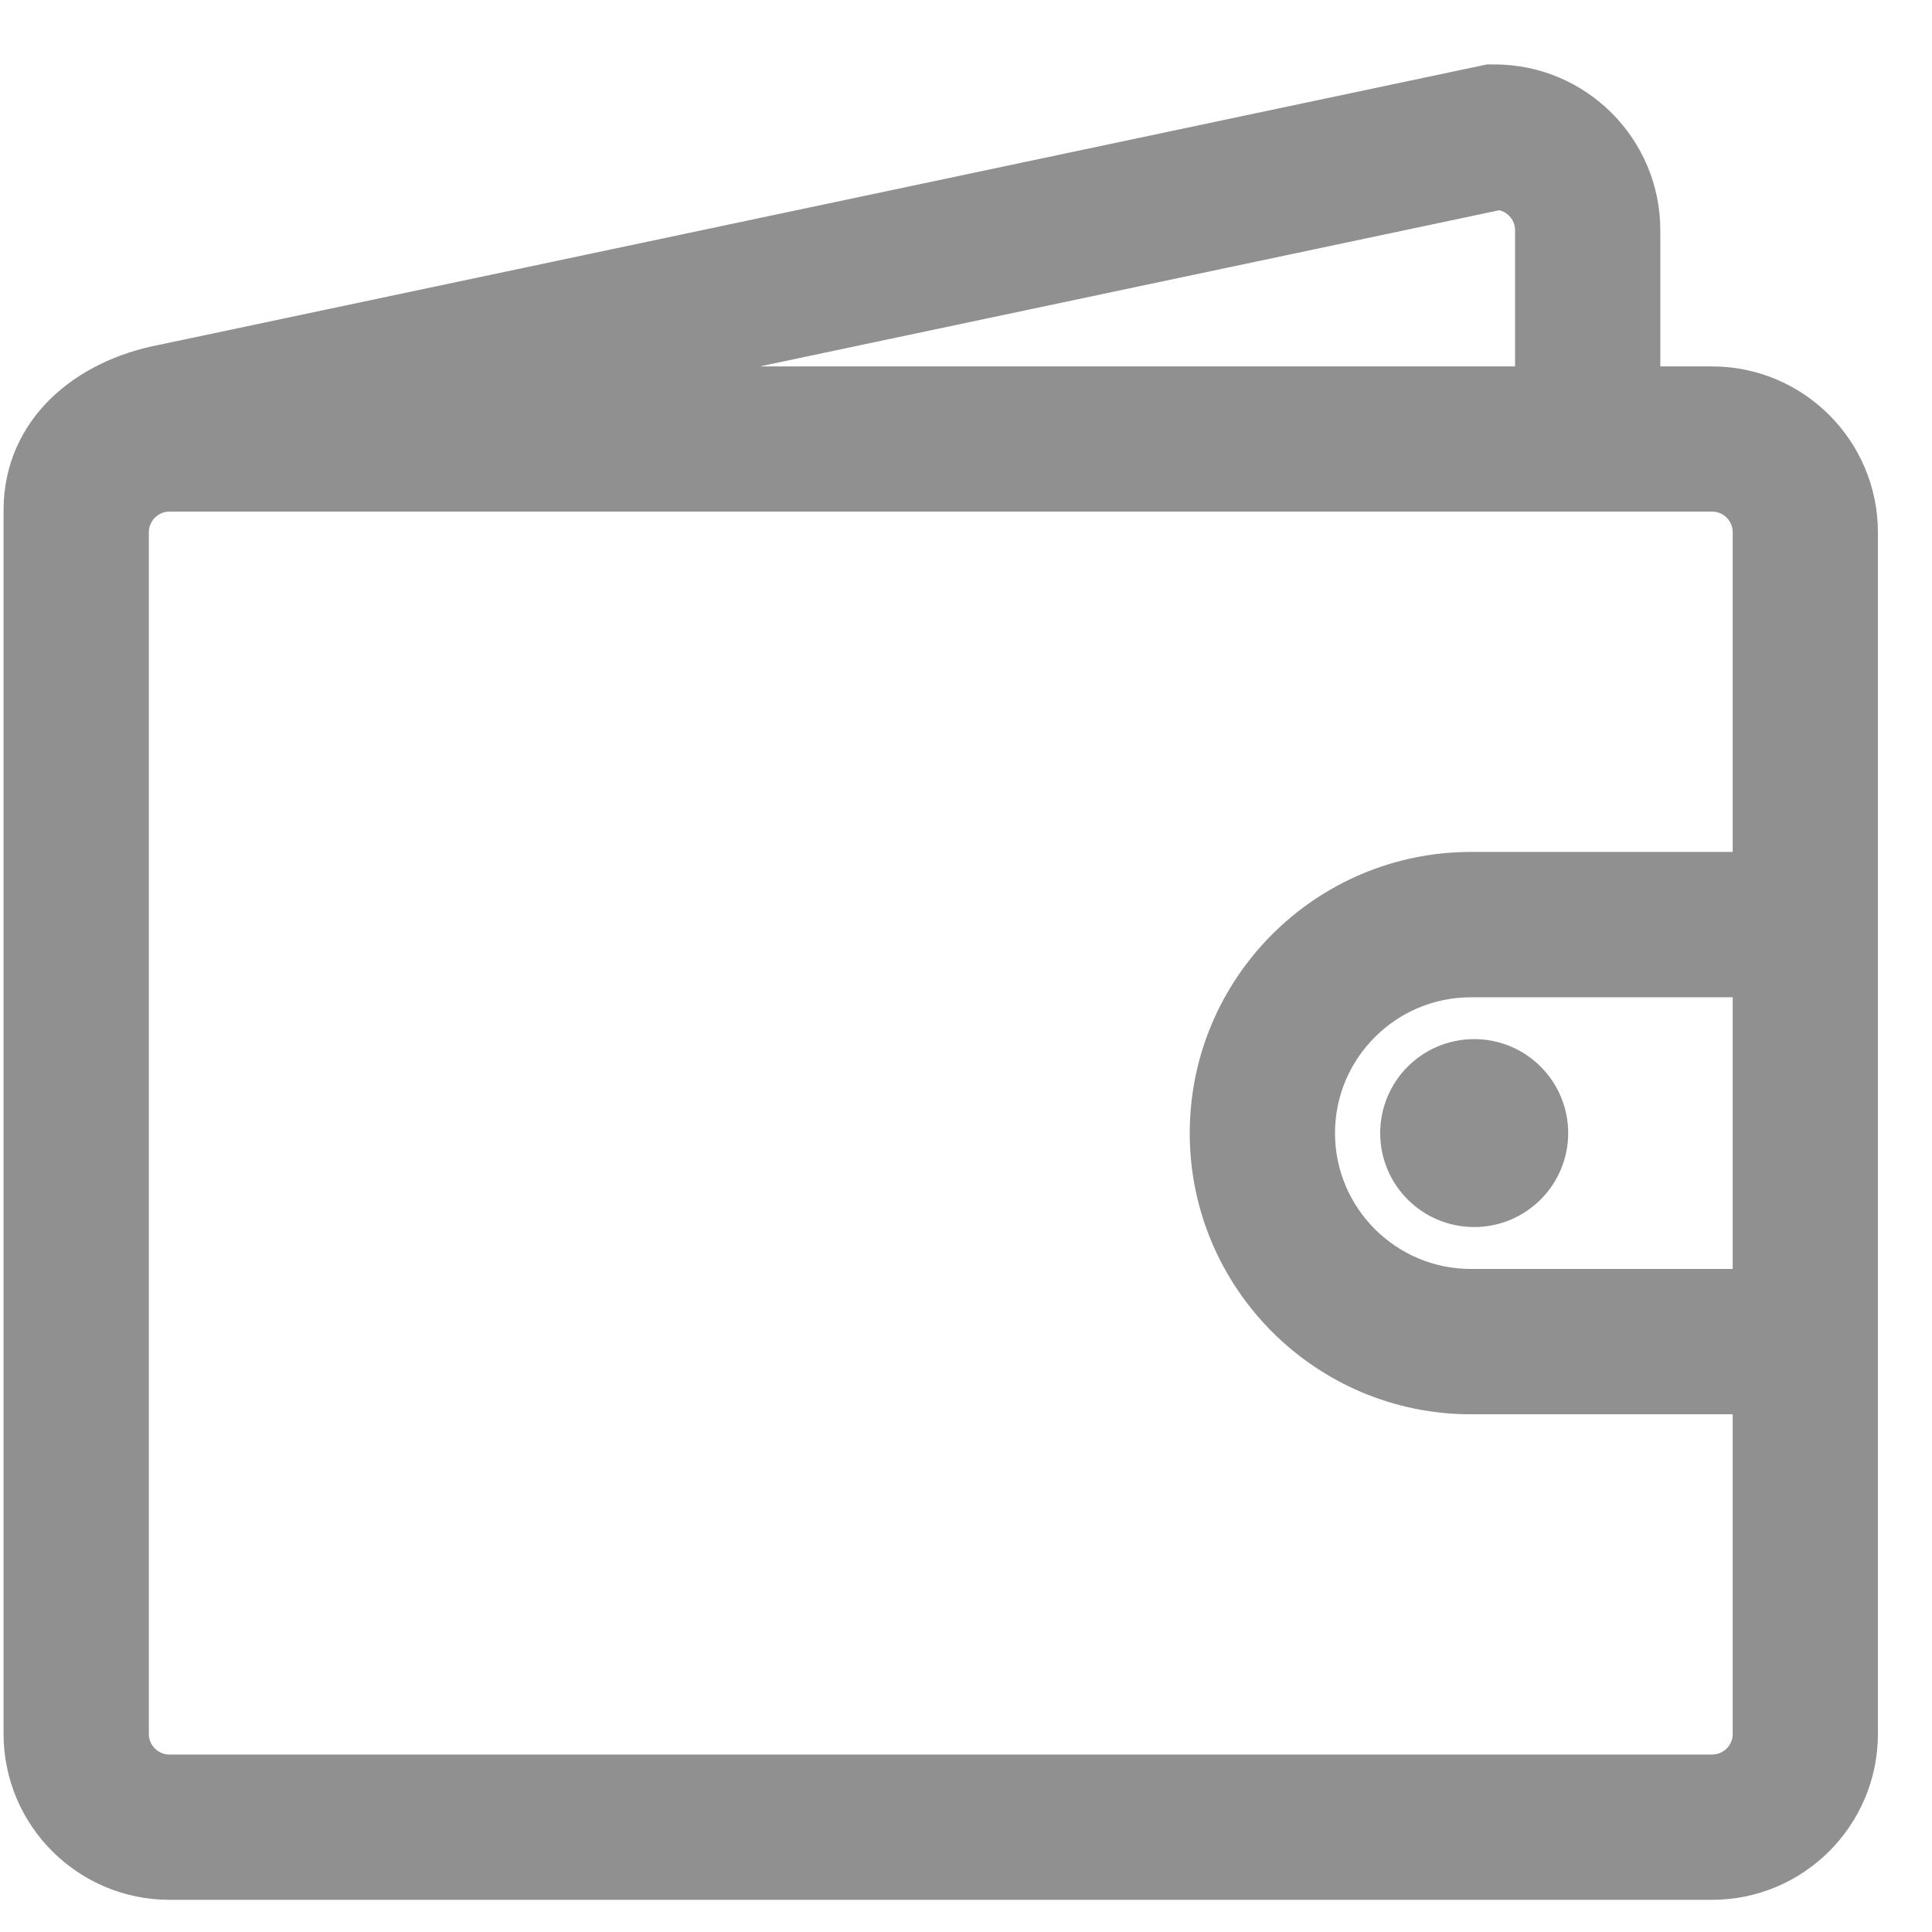 <svg width="26" height="26" viewBox="0 0 26 26" fill="none" xmlns="http://www.w3.org/2000/svg">
<path d="M22.642 4.064H21.596V1.882C21.596 0.845 20.753 3.16082e-07 19.714 3.16082e-07H19.649L1.811 3.767C0.803 3.96 -2.2193e-07 4.633 -2.2193e-07 5.648V5.946V20.401V22.118C-2.2193e-07 23.156 0.845 24 1.882 24H22.642C23.68 24 24.524 23.156 24.524 22.118V5.946C24.524 4.909 23.68 4.064 22.642 4.064ZM23.27 16.21H19.397C18.195 16.21 17.218 15.233 17.218 14.032C17.218 12.831 18.195 11.854 19.397 11.854H23.27V16.21ZM19.768 1.257C20.089 1.285 20.341 1.554 20.341 1.882V4.064H6.476L19.768 1.257ZM22.642 22.745H1.882C1.537 22.745 1.255 22.464 1.255 22.117V20.342V5.946C1.255 5.6 1.537 5.318 1.882 5.318H22.642C22.989 5.318 23.27 5.6 23.27 5.946V10.598H19.397C17.503 10.598 15.963 12.138 15.963 14.032C15.963 15.926 17.503 17.466 19.397 17.466H23.27V22.118C23.27 22.464 22.989 22.745 22.642 22.745Z" transform="translate(0.398 1.217)" fill="#909090" stroke="#909090" stroke-width="0.7"/>
<path d="M-1.61403e-07 0.915C-1.61403e-07 1.42 0.409 1.829 0.915 1.829C1.42 1.829 1.83 1.419 1.83 0.915C1.83 0.409 1.42 -6.72514e-08 0.915 -6.72514e-08C0.409 -6.72514e-08 -1.61403e-07 0.409 -1.61403e-07 0.915Z" transform="translate(18.924 14.334)" fill="#909090" stroke="#909090" stroke-width="0.7"/>
</svg>
